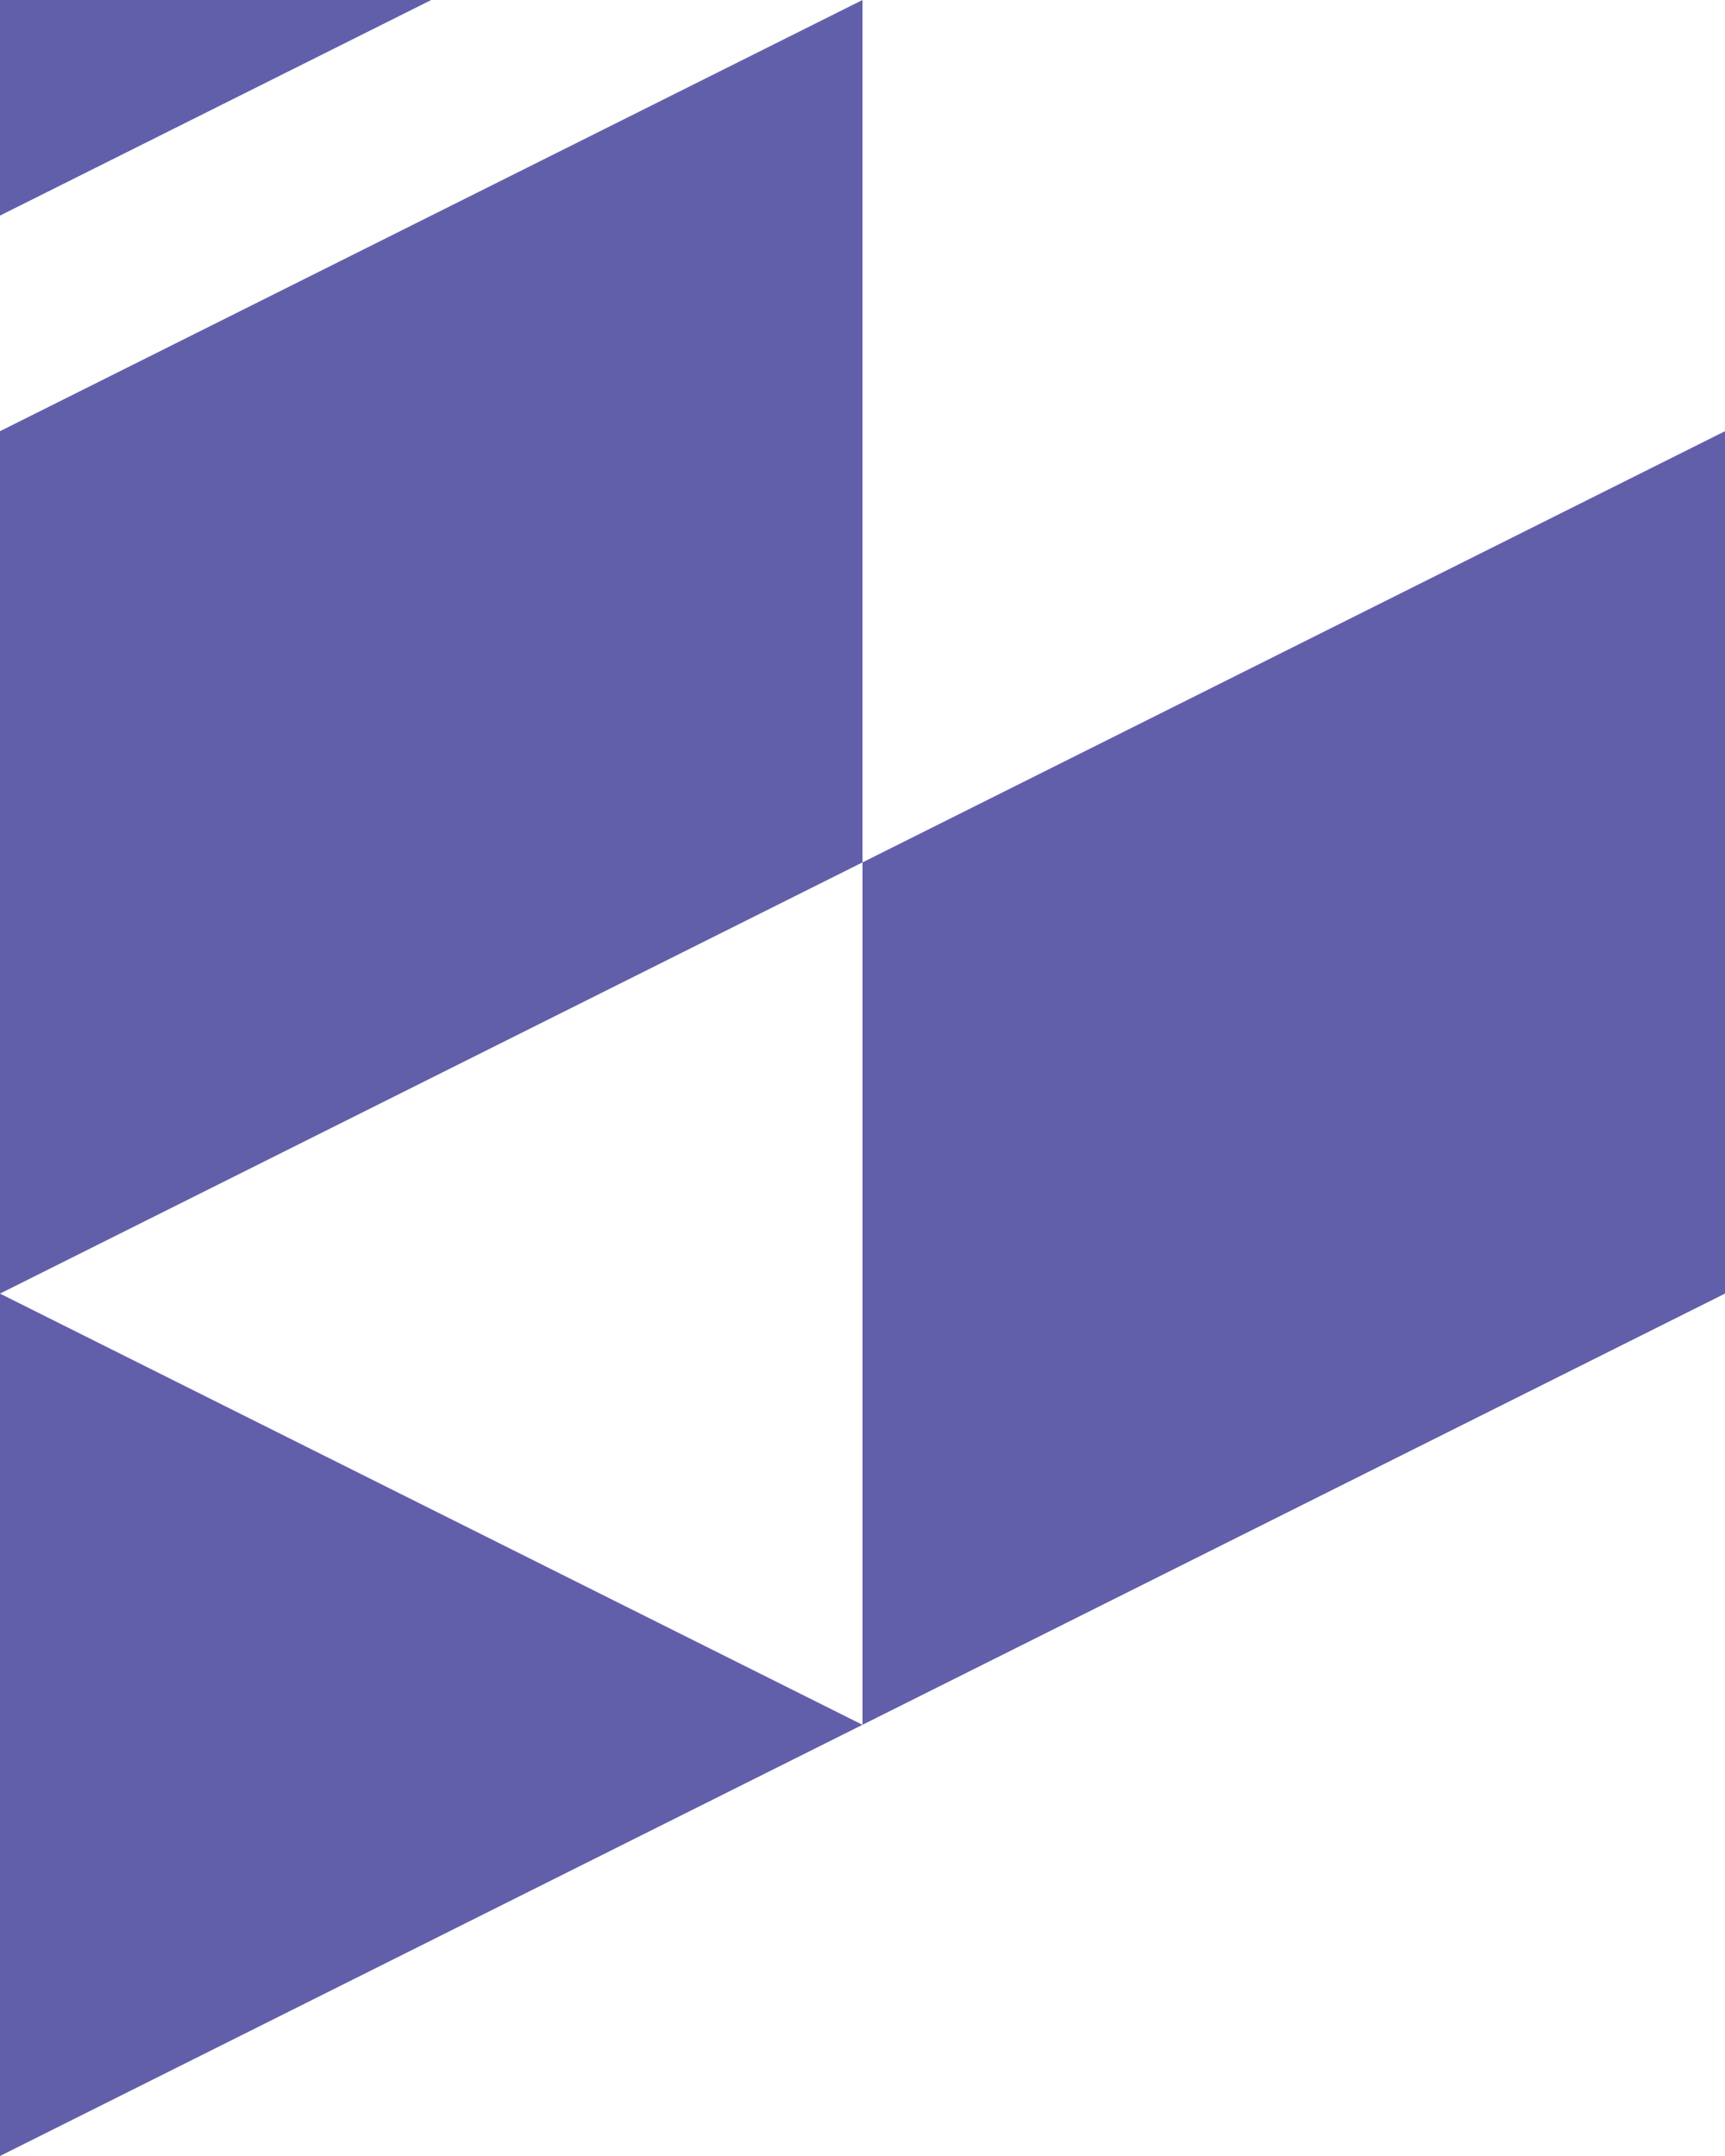 <svg width="32" height="40" viewBox="0 0 32 40" fill="none" xmlns="http://www.w3.org/2000/svg">
<g clip-path="url(#clip0_179_11736)">
<path fill-rule="evenodd" clip-rule="evenodd" d="M32 8L16 16L16 2.16164e-06L-2.3922e-06 8L-16 -4.00549e-06L-16 16L-32 8L-32 24L-16 32L-3.79097e-06 40L16 32L32 24L32 8ZM-3.09158e-06 24L-16 16L-16 32L-3.09158e-06 24ZM-3.09158e-06 24L16 32L16 16L-3.09158e-06 24ZM-16 -1L-1.64911e-06 -9L-3.42532e-06 -12L16 -4L-4.1247e-06 4L-4.25584e-06 7L-16 -1Z" fill="#625FAA"/>
</g>
<defs>
<clipPath id="clip0_179_11736">
<rect width="32" height="40" fill="white"/>
</clipPath>
</defs>
</svg>
